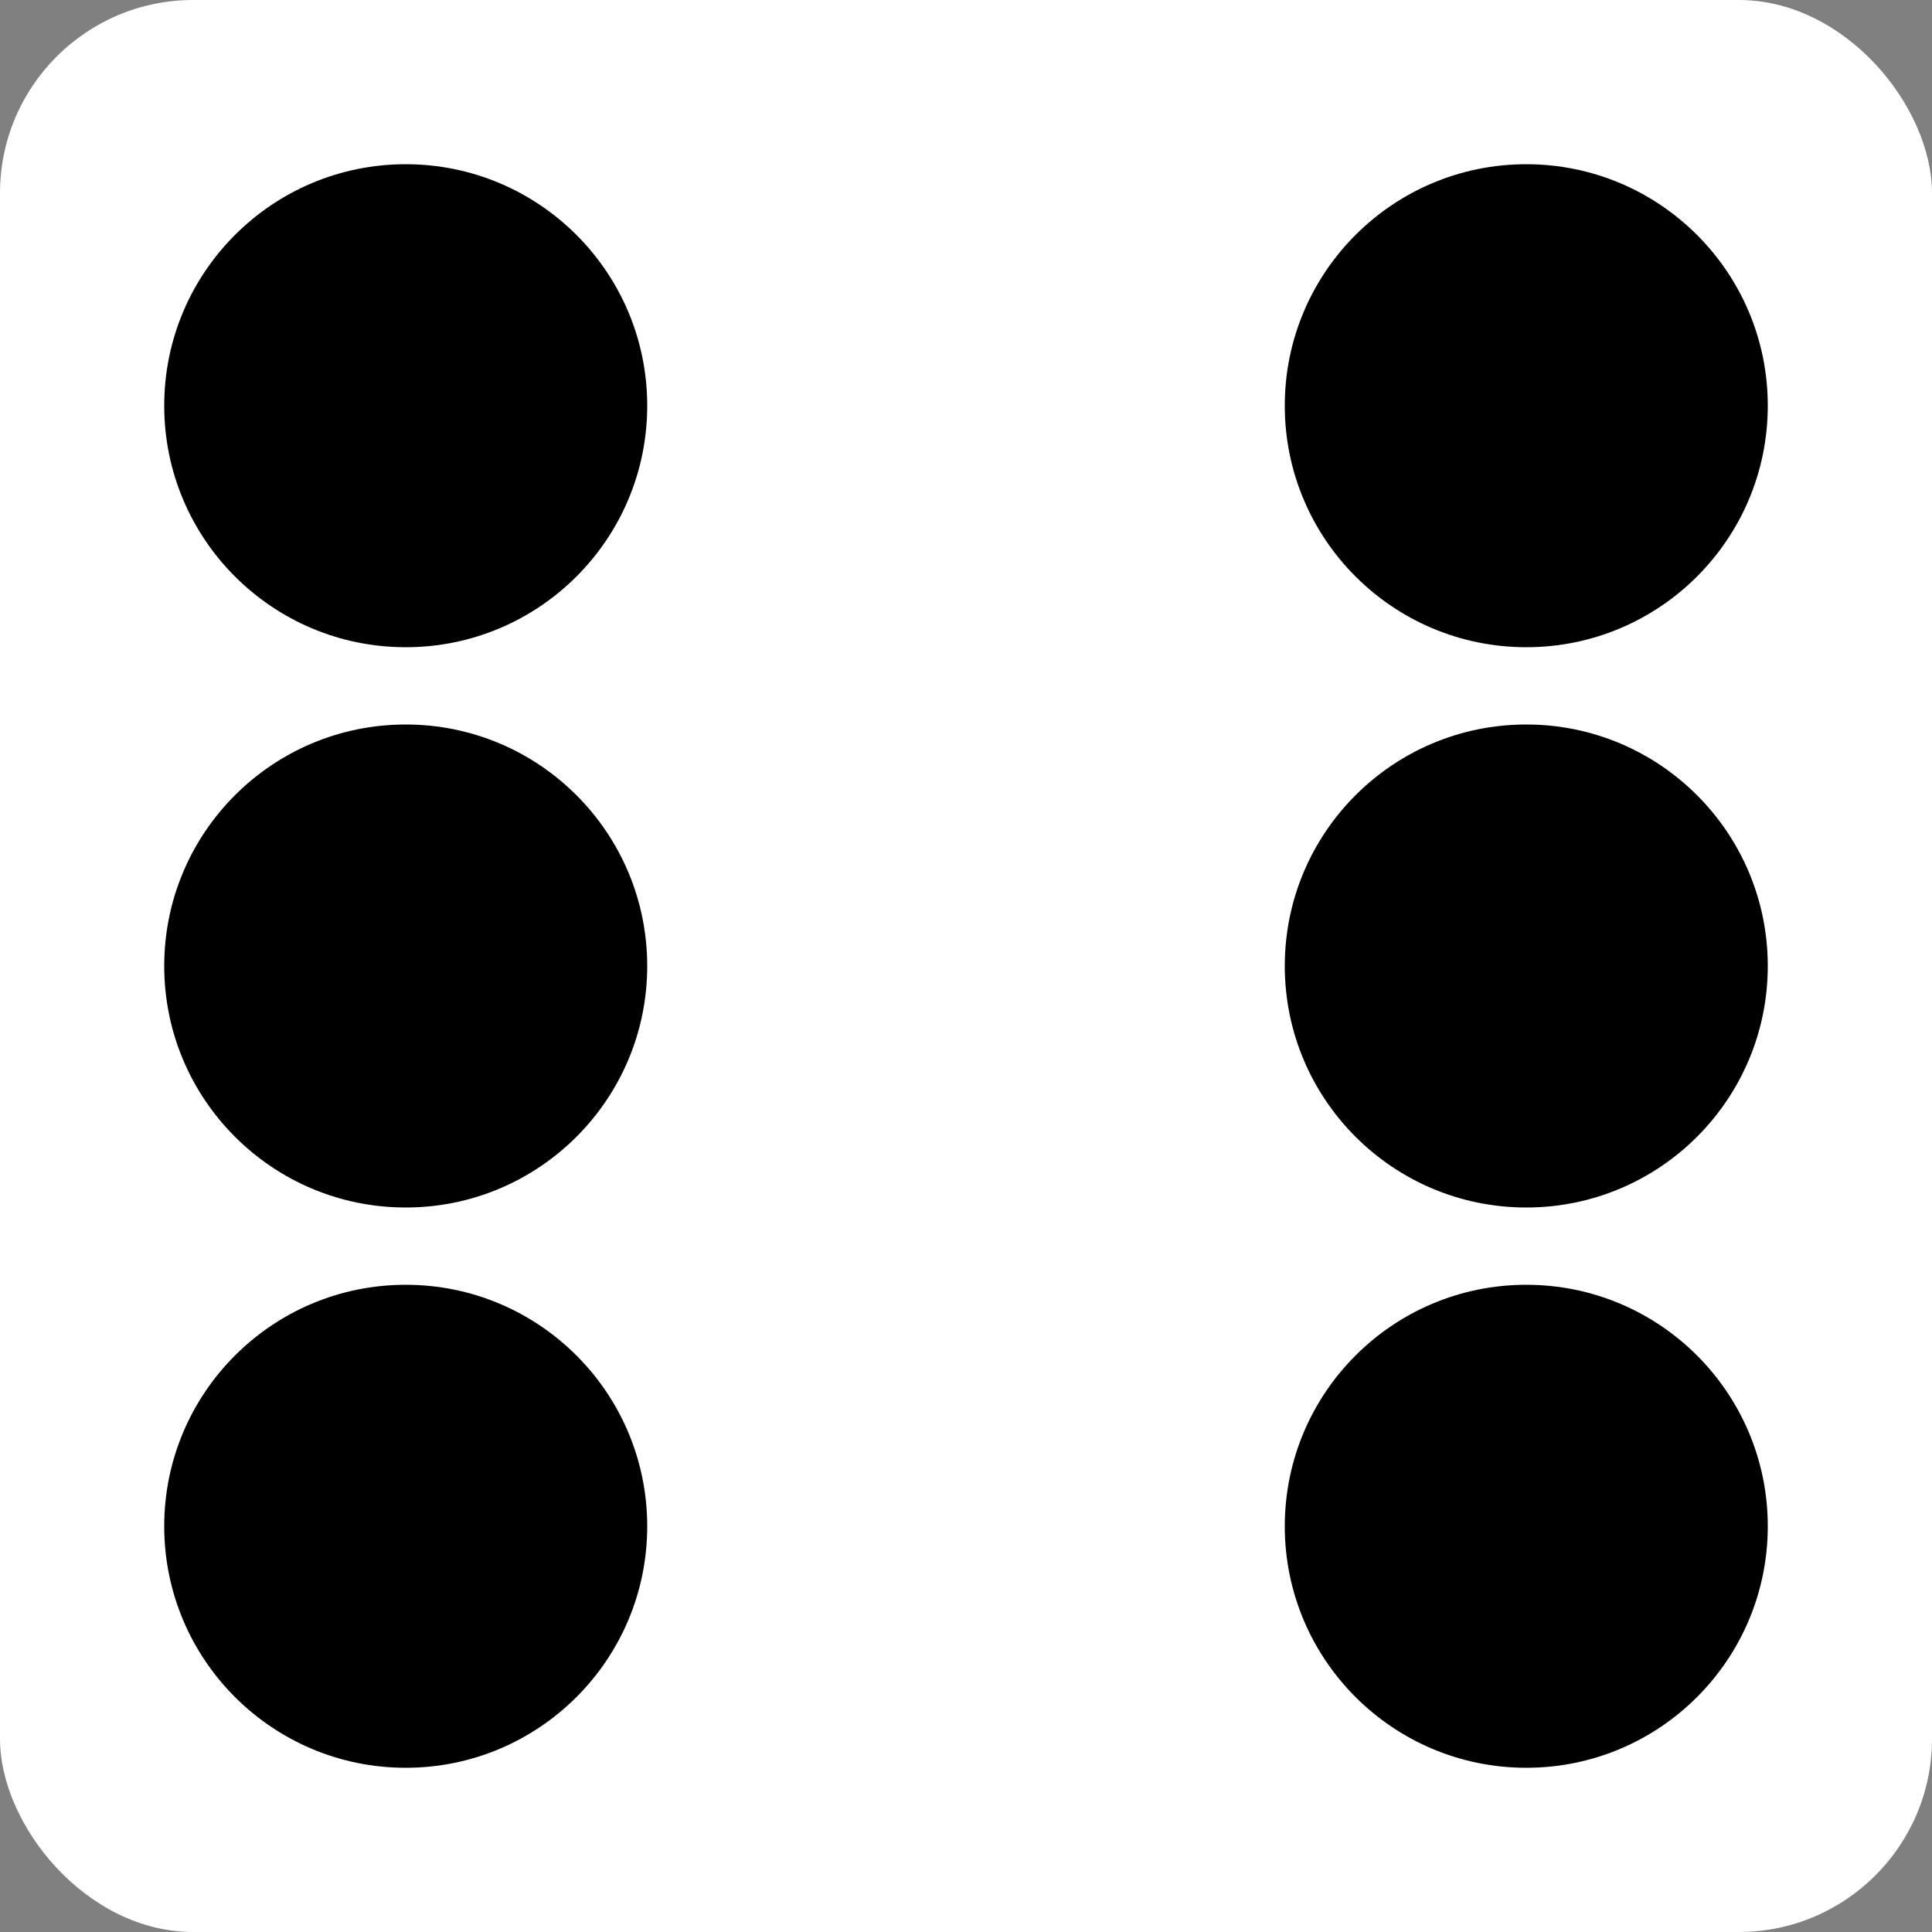 <svg width="200" height="200" viewBox="0 0 200 200" fill="none" xmlns="http://www.w3.org/2000/svg">
<rect x="0" y="0" width="200" height="200" fill="#808080" stroke="none"/>
<rect width="200" height="200" rx="20" fill="white"/>
<circle cx="158" cy="158" r="25" fill="black"/>
<circle cx="158" cy="100" r="25" fill="black"/>
<circle cx="158" cy="42" r="25" fill="black"/>
<circle cx="42" cy="158" r="25" fill="black"/>
<circle cx="42" cy="100" r="25" fill="black"/>
<circle cx="42" cy="42" r="25" fill="black"/>
</svg>
